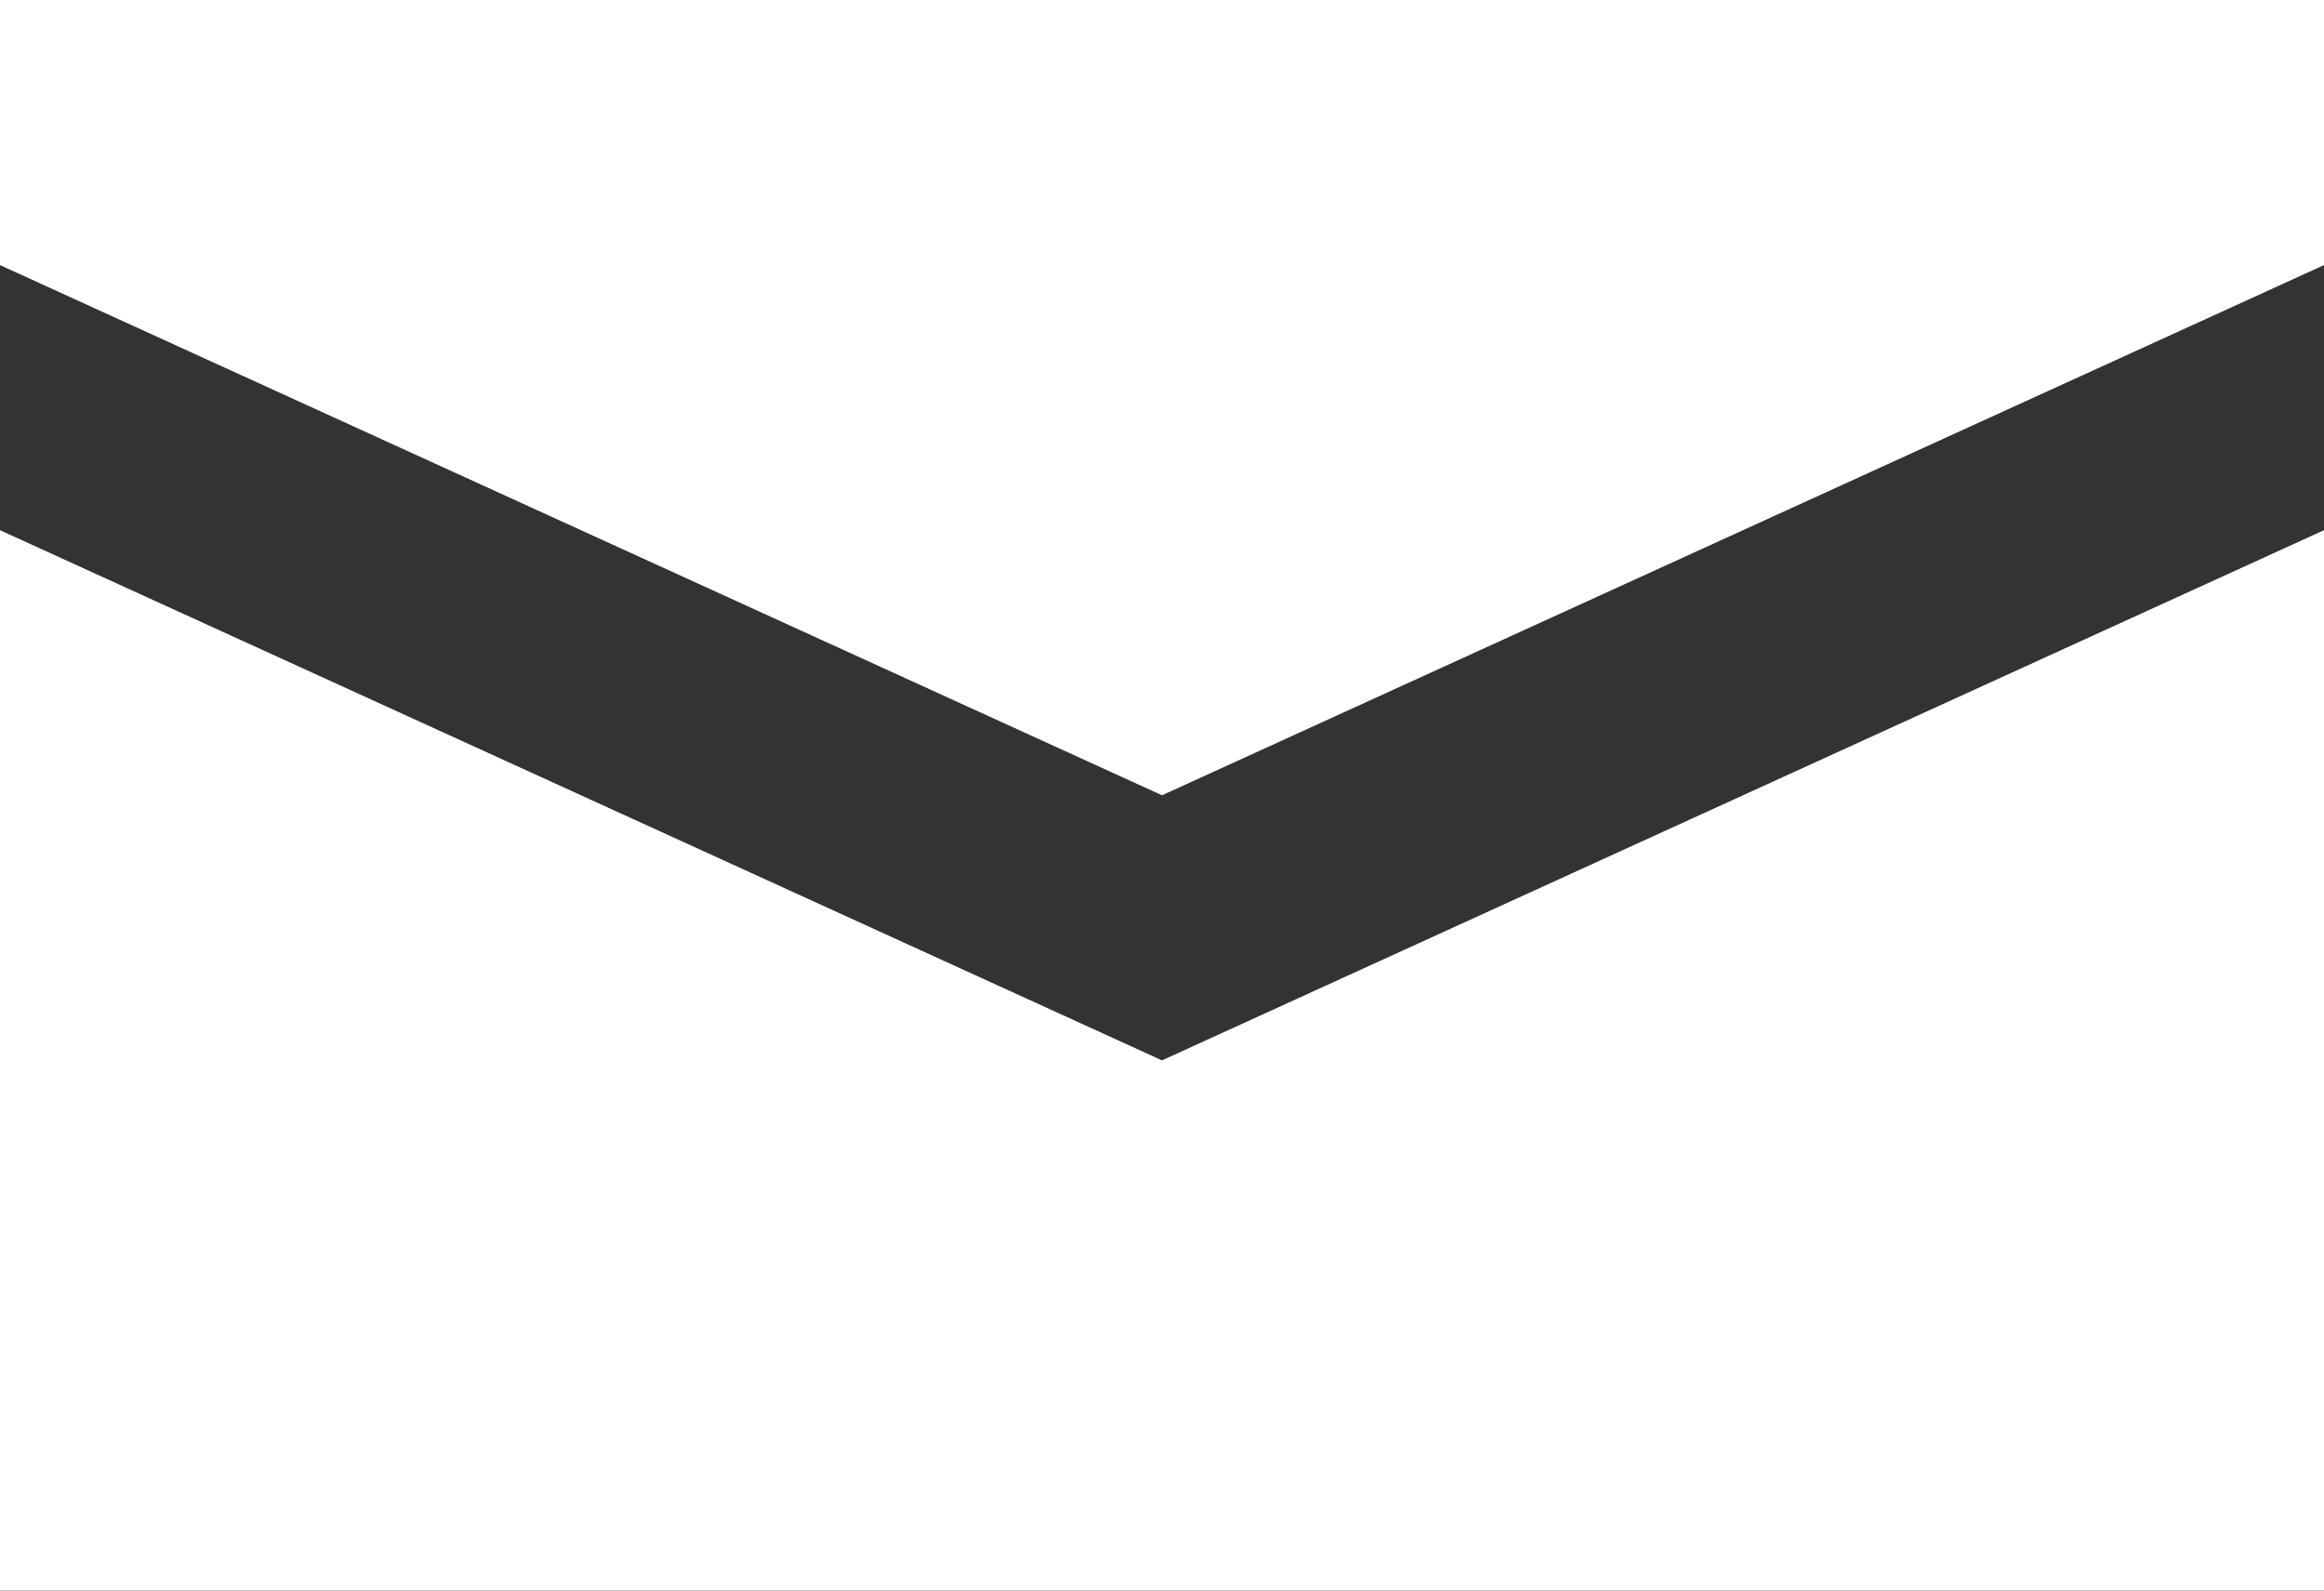<svg width="57" height="39" viewBox="0 0 57 39" fill="none" xmlns="http://www.w3.org/2000/svg">
<rect x="0" y="0" width="57" height="39" fill="#333333" stroke="none"/>
<path d="M0 0V6.5L28.5 19.5L57 6.5V0H0ZM0 13V39H57V13L28.5 26L0 13Z" fill="white"/>
</svg>
